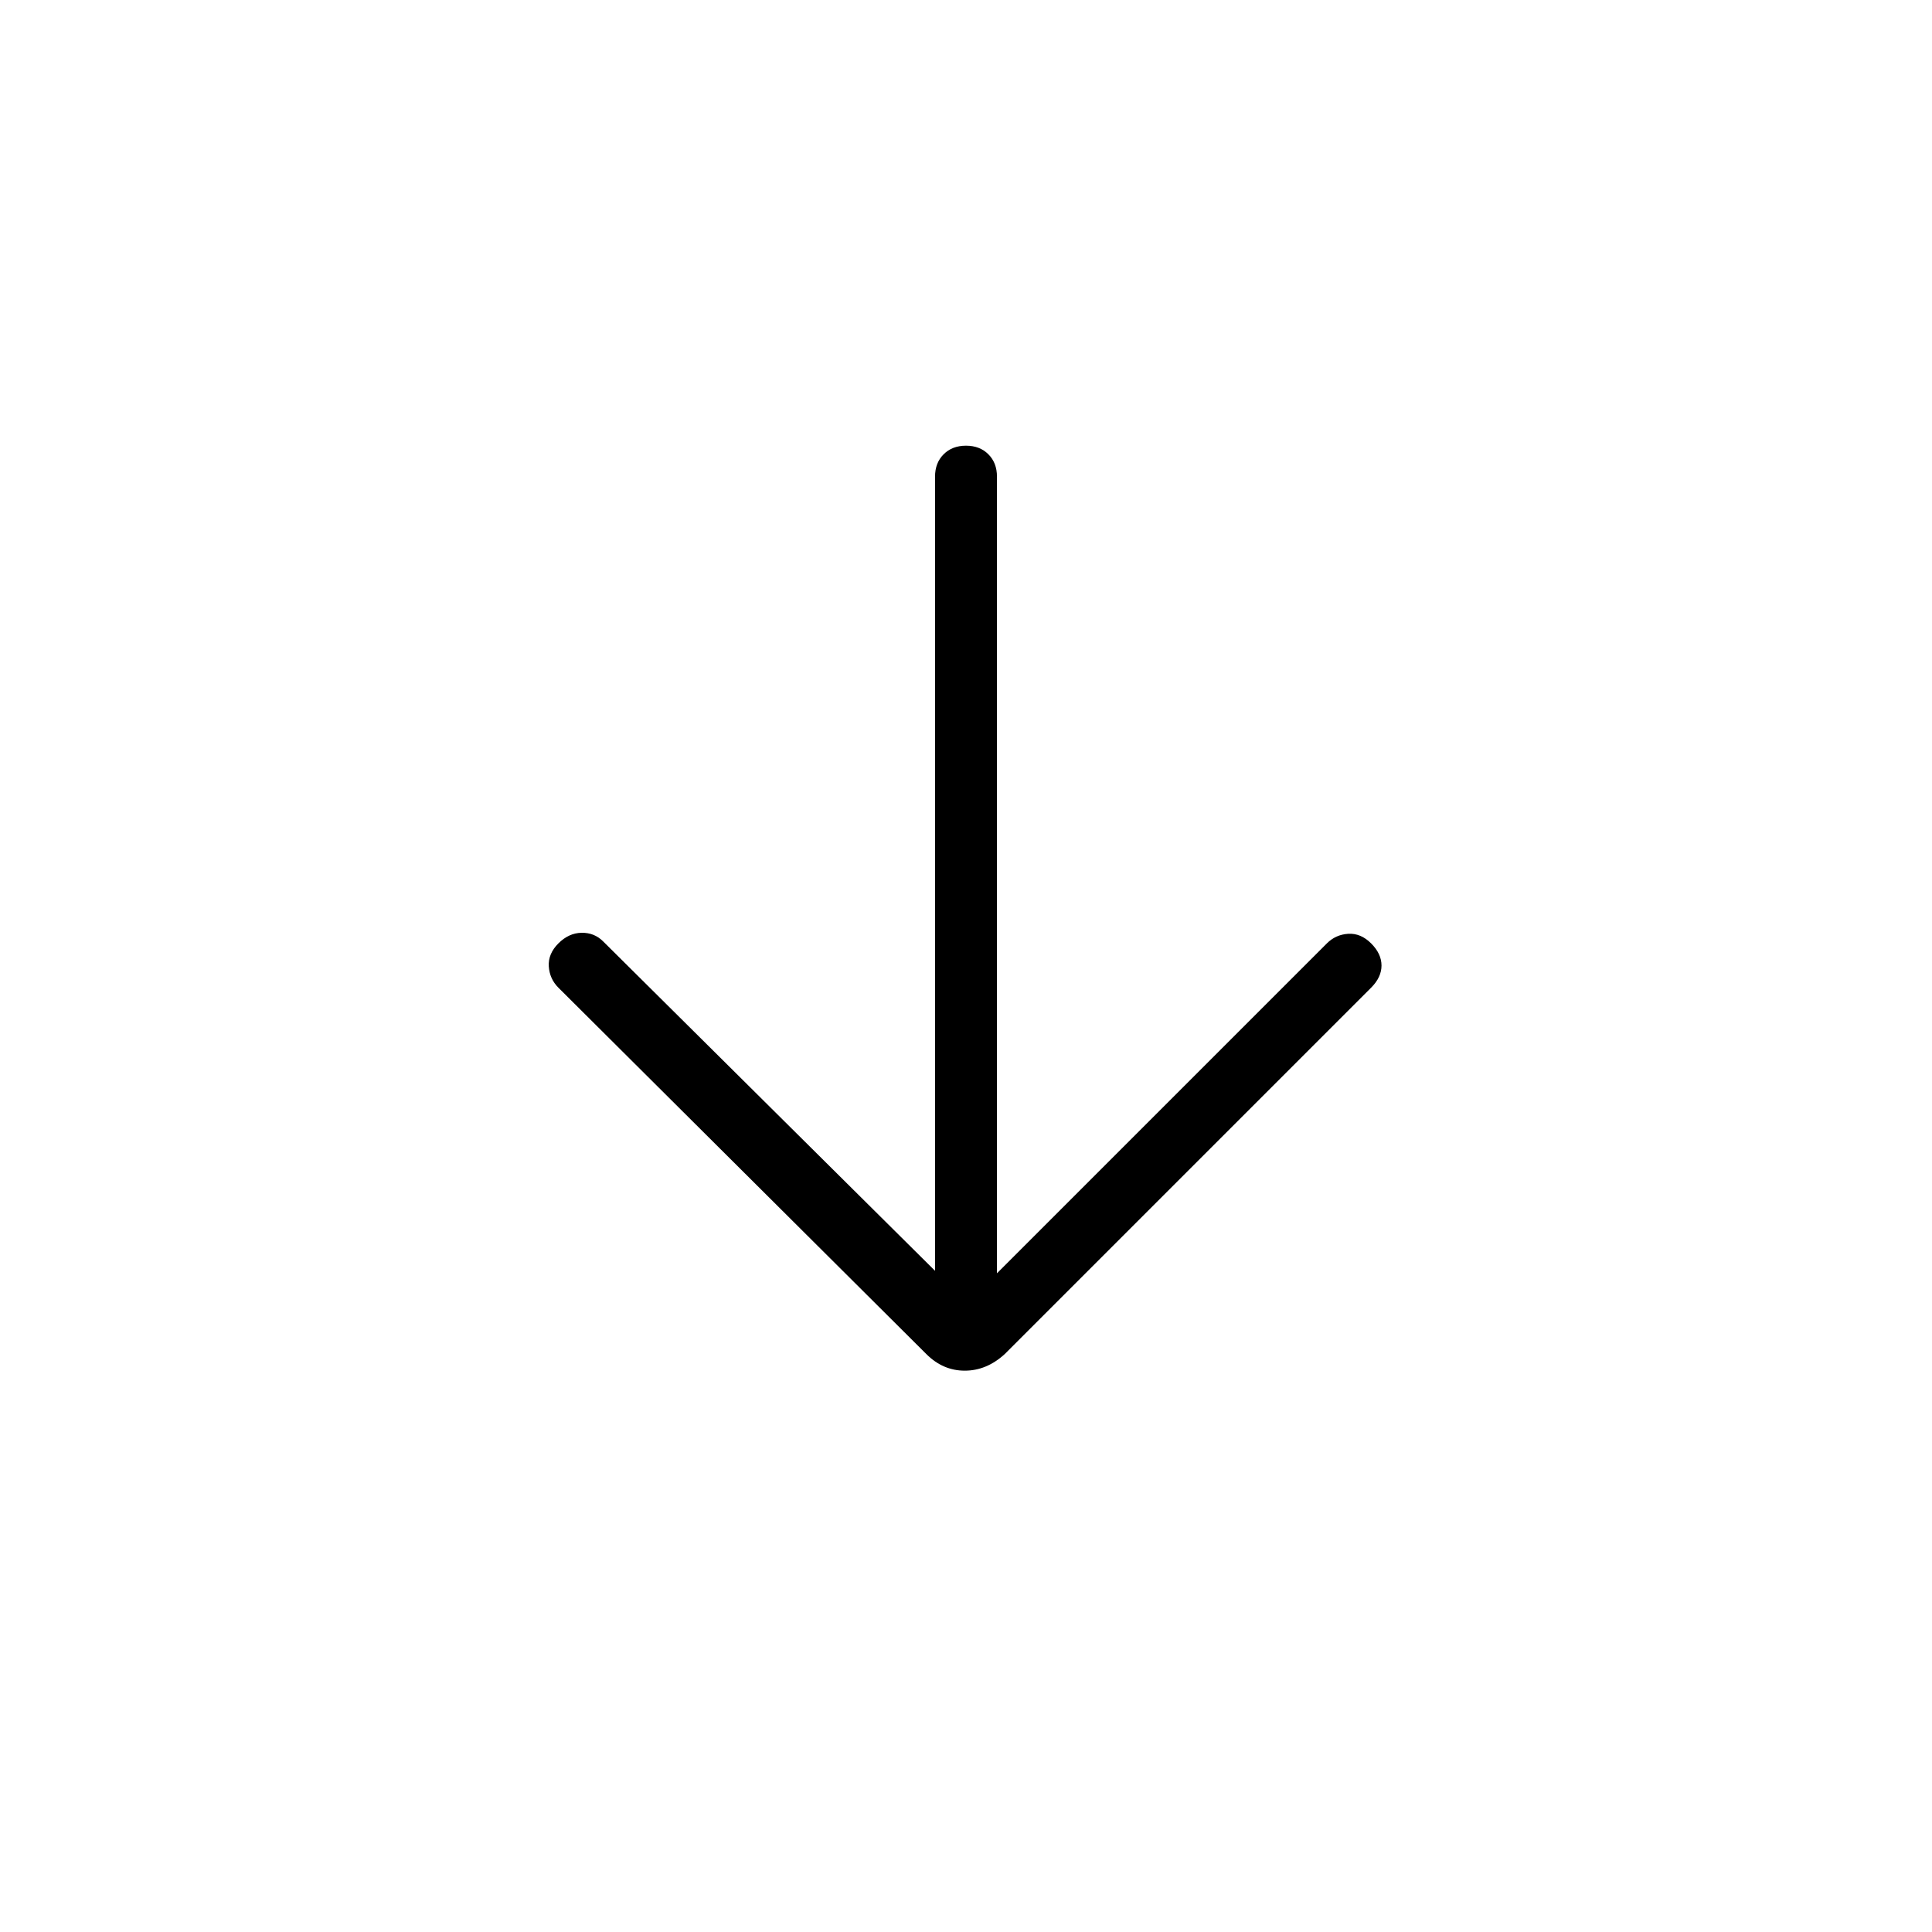 <svg xmlns="http://www.w3.org/2000/svg" height="48" viewBox="0 -960 960 960" width="48"><path d="M464.615-328.539v-394.615q0-6.846 4.27-11.115 4.269-4.27 11.115-4.27t11.115 4.27q4.27 4.269 4.27 11.115v395.846l163.923-163.923q4.384-4.384 10.615-4.769 6.231-.385 11.385 4.769t5.154 11q0 5.846-5.154 11L499.231-287.154q-9 8.231-19.846 8.231-10.847 0-19.077-8.231L277.461-469.231q-4.384-4.384-4.769-10.615-.384-6.231 4.769-11.385 5.154-5.154 11.5-5.269 6.347-.115 10.731 4.269l164.923 163.692Z"/></svg>